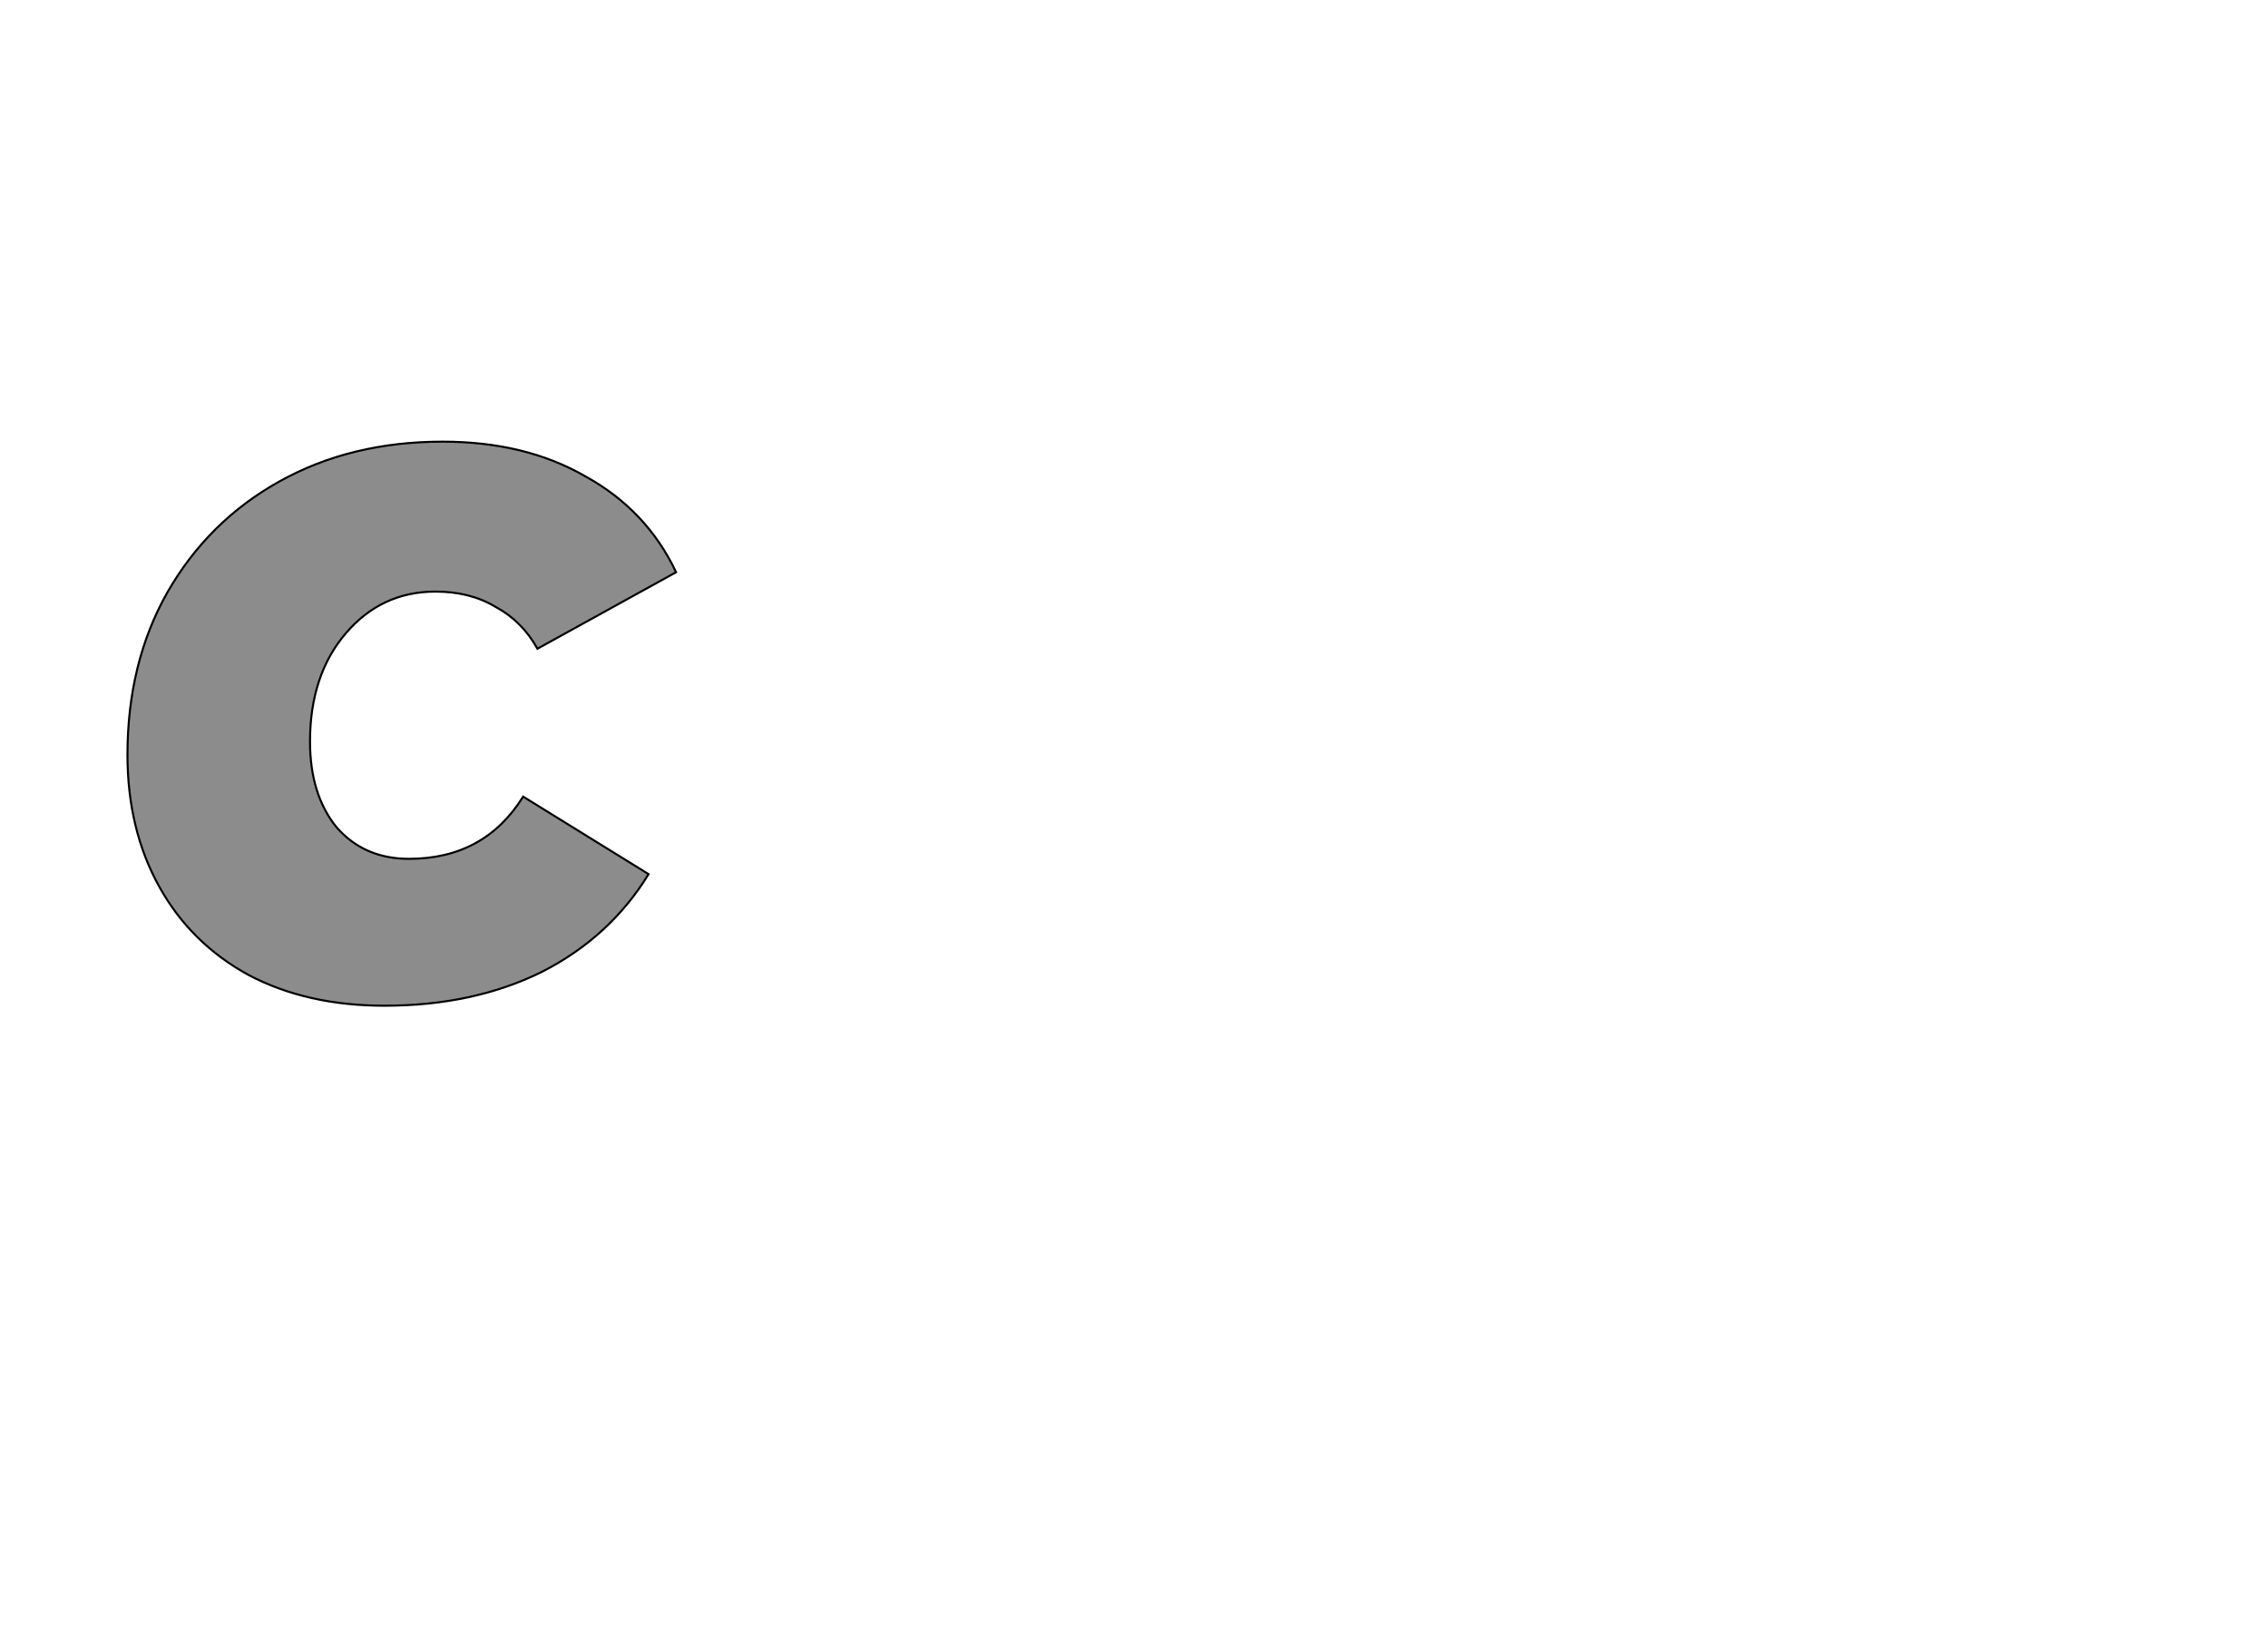 <!--
BEGIN METADATA

BBOX_X_MIN 25
BBOX_Y_MIN -6
BBOX_X_MAX 563
BBOX_Y_MAX 547
WIDTH 538
HEIGHT 553
H_BEARING_X 25
H_BEARING_Y 547
H_ADVANCE 580
V_BEARING_X -265
V_BEARING_Y 333
V_ADVANCE 1219
ORIGIN_X 0
ORIGIN_Y 0

END METADATA
-->

<svg width='2224px' height='1614px' xmlns='http://www.w3.org/2000/svg' version='1.1'>

 <!-- make sure glyph is visible within svg window -->
 <g fill-rule='nonzero'  transform='translate(100 980)'>

  <!-- draw actual outline using lines and Bezier curves-->
  <path fill='black' stroke='black' fill-opacity='0.45'  stroke-width='2'  d='
 M 201,6
 M 144,-24
 Q 87,-55 56,-111
 Q 25,-167 25,-240
 Q 25,-330 64,-399
 Q 104,-469 174,-508
 Q 244,-547 334,-547
 Q 415,-547 474,-513
 Q 534,-480 563,-419
 L 427,-344
 Q 412,-371 386,-385
 Q 361,-400 327,-400
 Q 274,-400 239,-359
 Q 204,-318 204,-253
 Q 204,-201 230,-169
 Q 257,-138 301,-138
 Q 375,-138 413,-199
 L 536,-123
 Q 498,-61 431,-27
 Q 364,6 277,6
 Q 201,6 144,-24
 Z

  '/>
 </g>
</svg>
